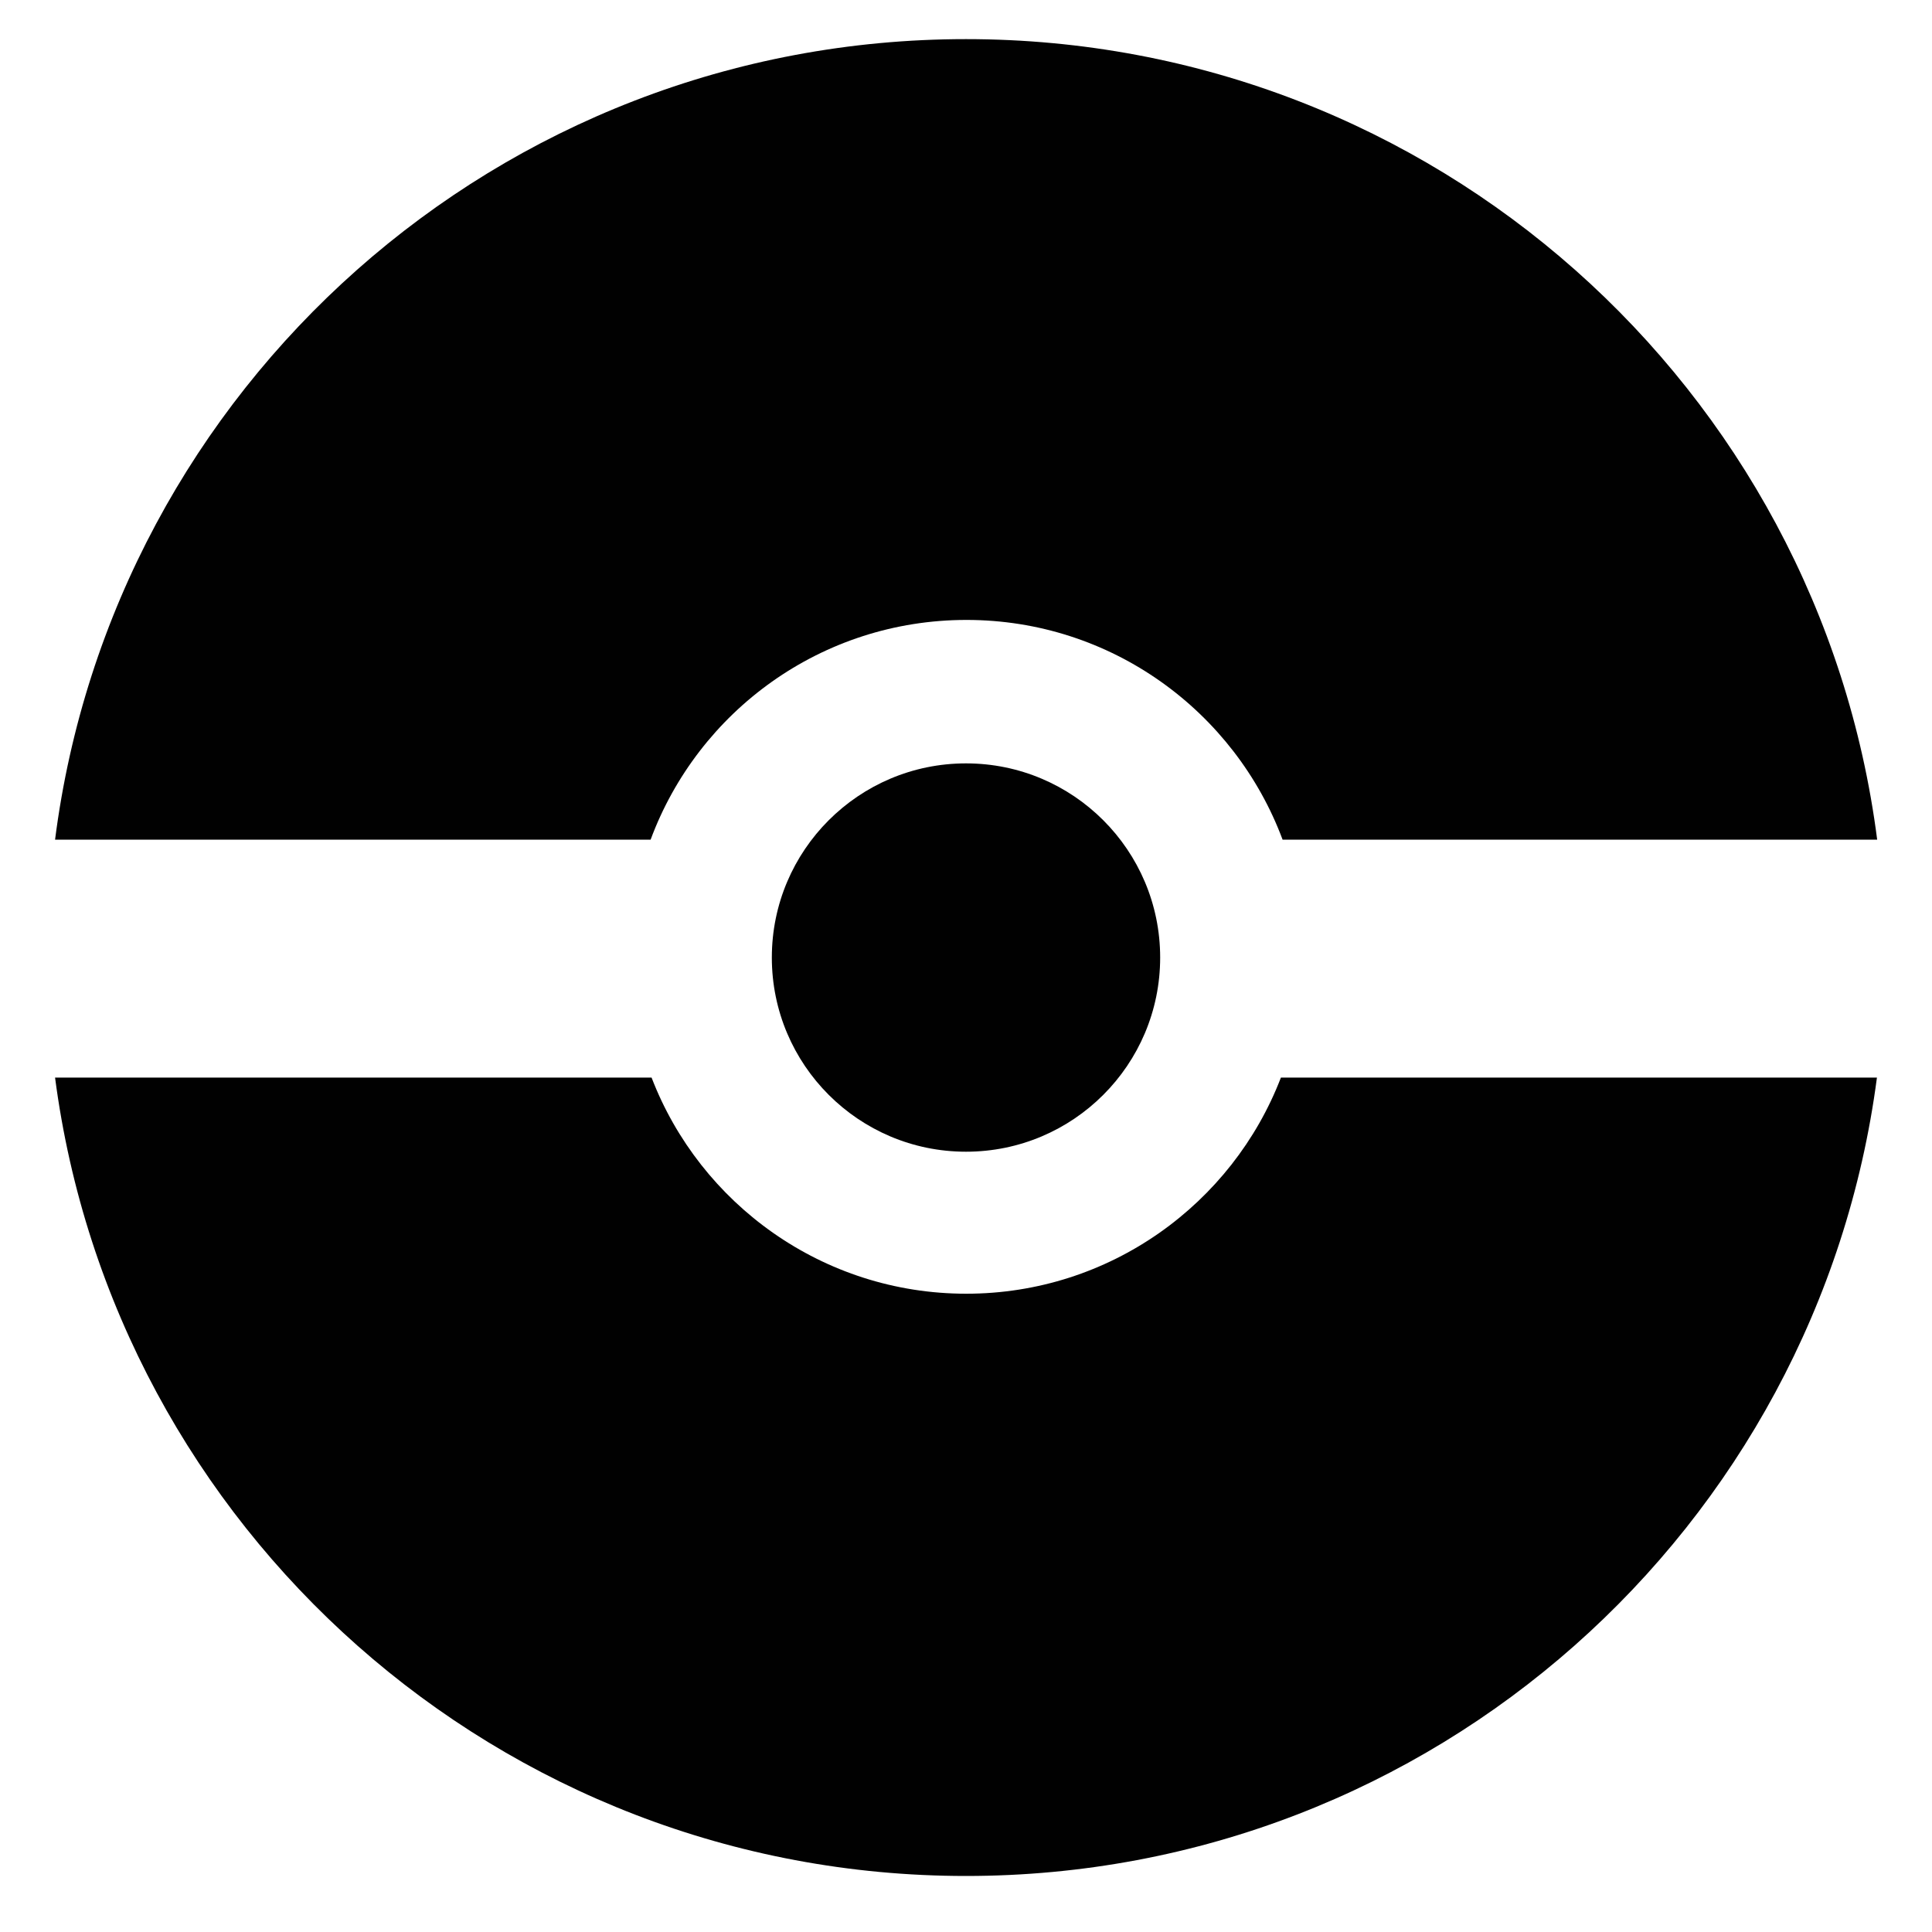 <?xml version="1.0" encoding="utf-8"?>
<!-- Generator: Adobe Illustrator 16.0.0, SVG Export Plug-In . SVG Version: 6.00 Build 0)  -->
<!DOCTYPE svg PUBLIC "-//W3C//DTD SVG 1.1//EN" "http://www.w3.org/Graphics/SVG/1.1/DTD/svg11.dtd">
<svg version="1.1" id="Layer_1" xmlns="http://www.w3.org/2000/svg" xmlns:xlink="http://www.w3.org/1999/xlink" x="0px" y="0px"
	 width="800px" height="800px" viewBox="0 0 800 800" enable-background="new 0 0 800 800" xml:space="preserve">
<g>
	<path fill="#010101" d="M400.2,256.7c60,0,111.1,37.9,130.9,91h246.2C753.3,160.6,593.6,16.2,400,16.2S46.7,160.6,22.8,347.7h246.6
		C289.1,294.5,340.2,256.7,400.2,256.7z"/>
	<path fill="#010101" d="M530.4,446.2c-20.1,52.3-70.9,89.5-130.3,89.5c-59.4,0-110.2-37.2-130.3-89.5H22.8
		C47.2,632.8,206.7,776.8,400,776.8c193.3,0,352.7-144,377.2-330.6H530.4L530.4,446.2z"/>
	<path fill="#010101" d="M400,316.1c44.4,0,80.4,36,80.4,80.4c0,44.4-36,80.4-80.4,80.4s-80.4-36-80.4-80.4
		C319.6,352.1,355.6,316.1,400,316.1z"/>
</g>
</svg>
